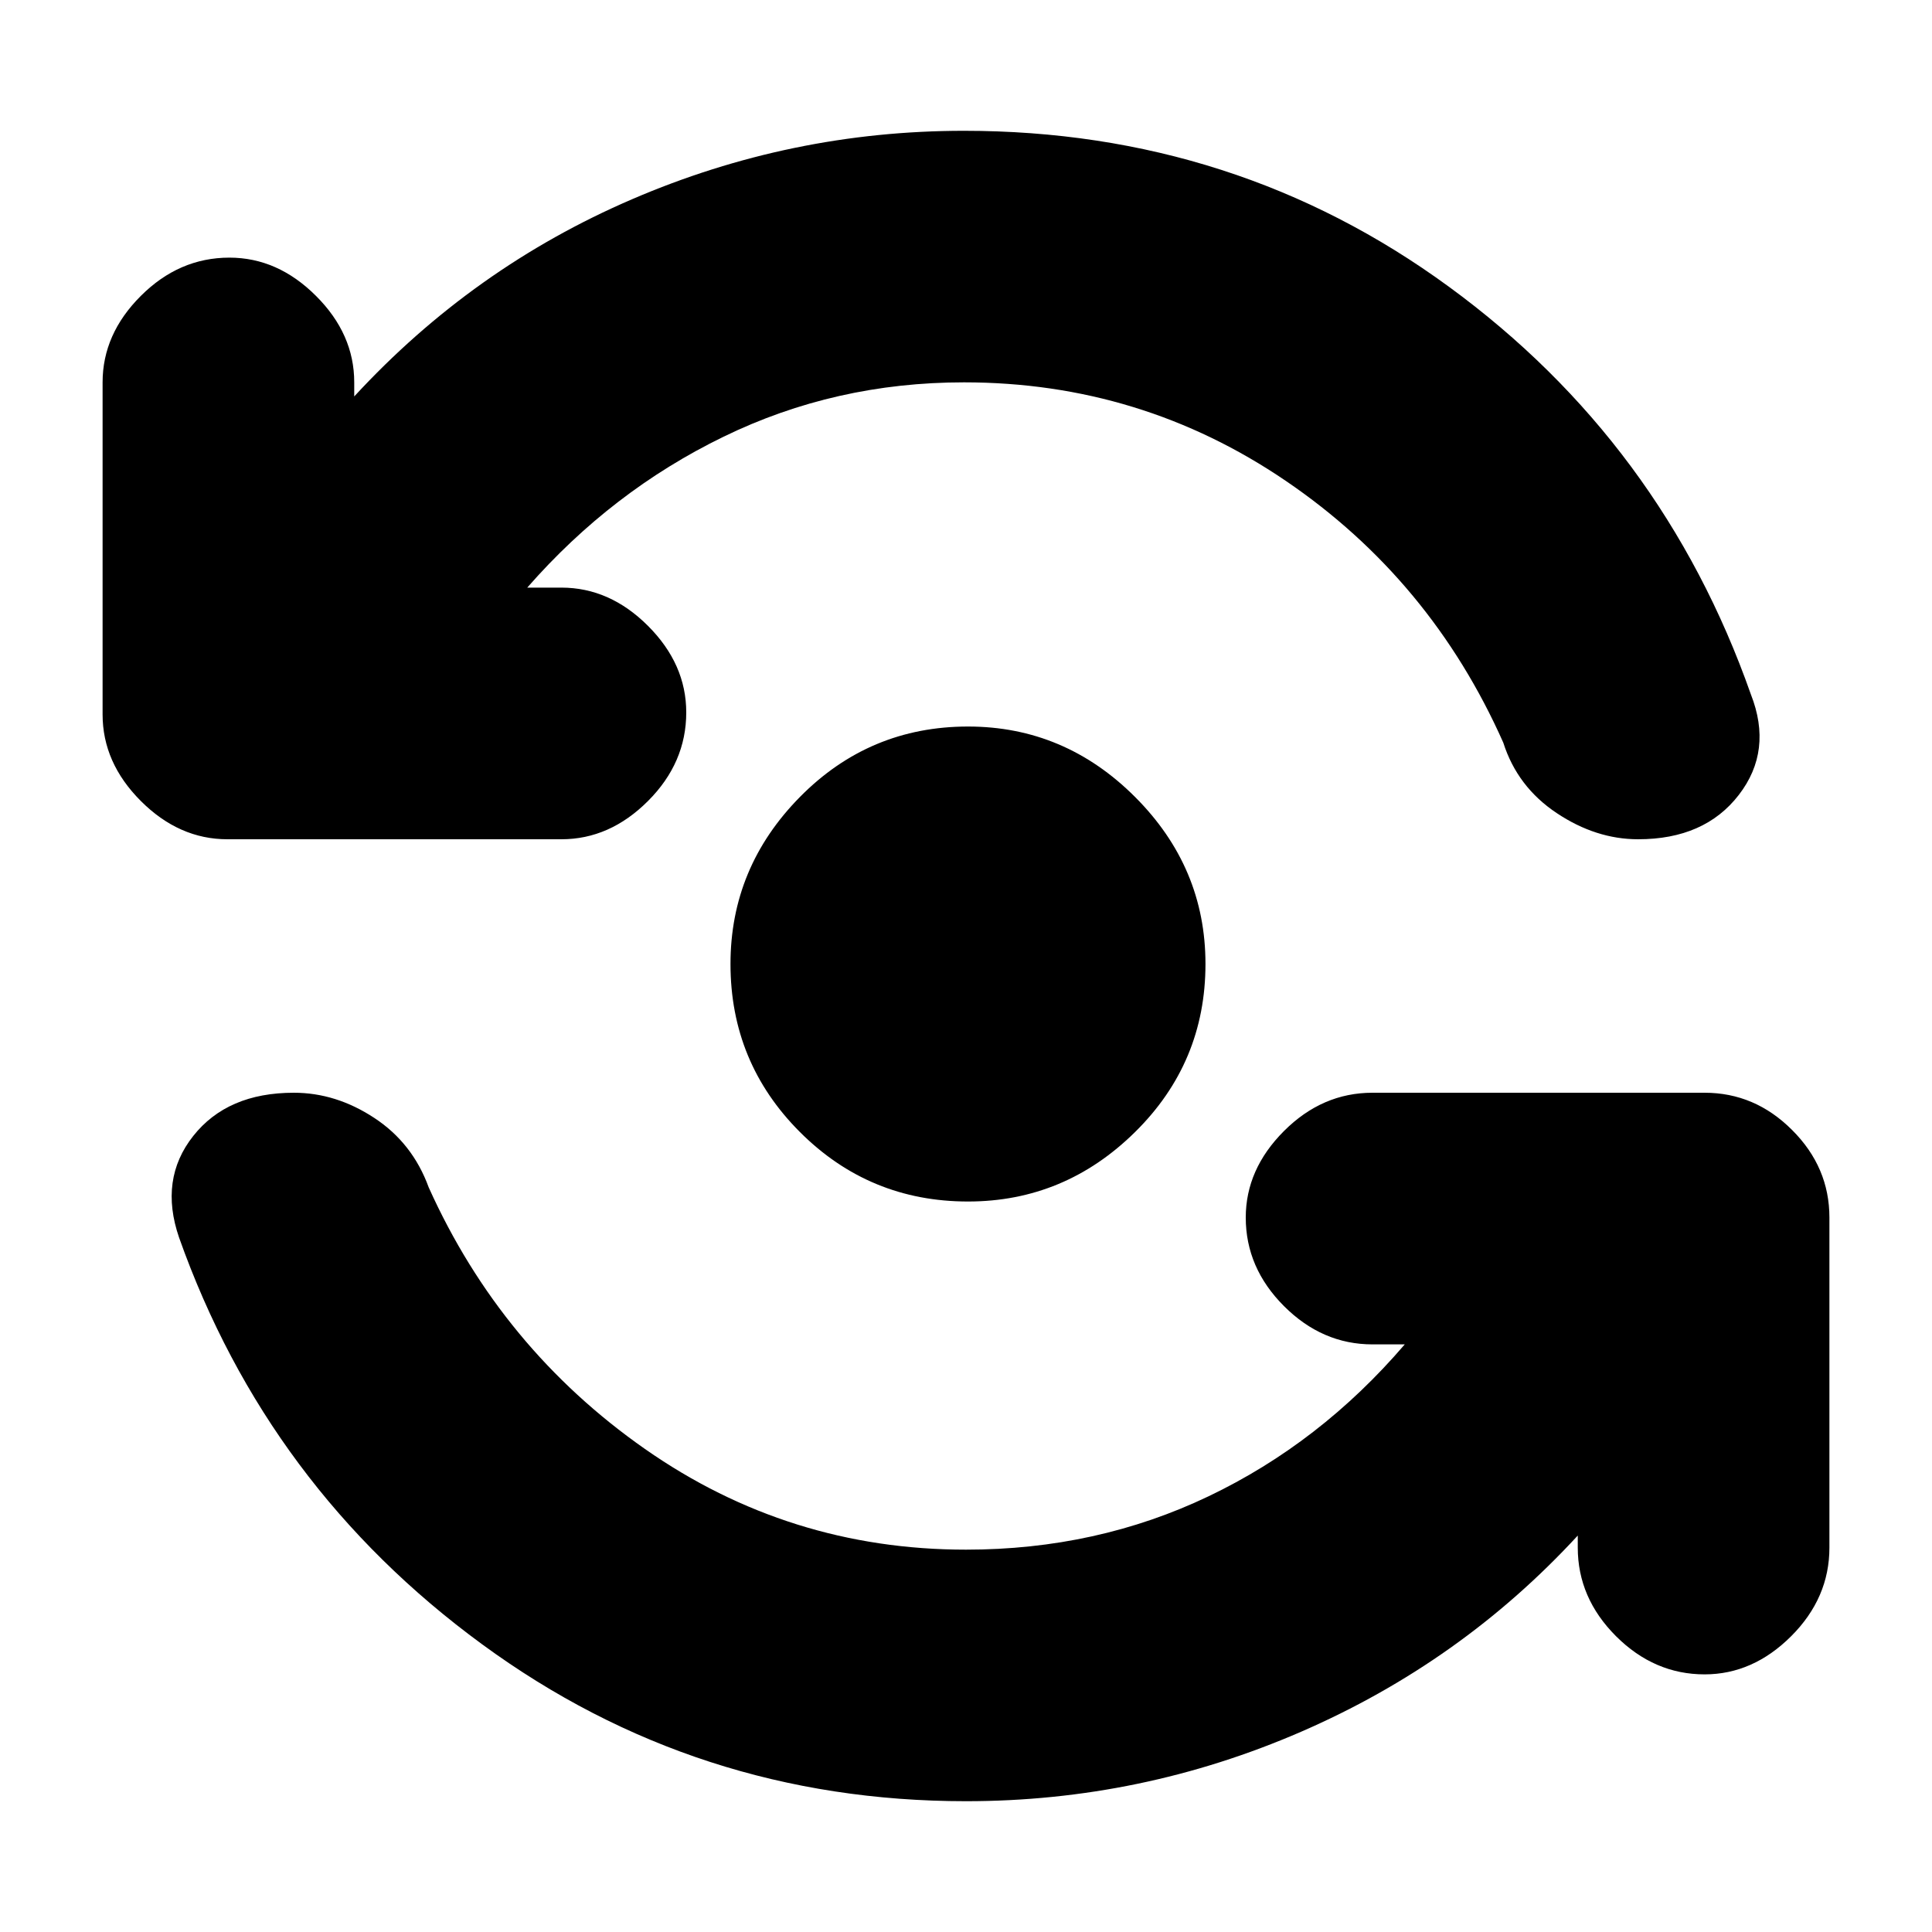 <svg xmlns="http://www.w3.org/2000/svg" height="20" width="20"><path d="M10.021 12.438Q9 12.438 8.281 11.719Q7.562 11 7.562 9.979Q7.562 8.979 8.281 8.25Q9 7.521 10.021 7.521Q11.021 7.521 11.75 8.25Q12.479 8.979 12.479 9.979Q12.479 11 11.75 11.719Q11.021 12.438 10.021 12.438ZM2.354 8.688Q1.854 8.688 1.458 8.292Q1.062 7.896 1.062 7.396V3.958Q1.062 3.458 1.458 3.063Q1.854 2.667 2.375 2.667Q2.875 2.667 3.271 3.063Q3.667 3.458 3.667 3.958V4.104Q4.896 2.771 6.542 2.063Q8.188 1.354 9.979 1.354Q12.792 1.354 15 2.969Q17.208 4.583 18.125 7.188Q18.354 7.771 18 8.229Q17.646 8.688 16.958 8.688Q16.521 8.688 16.115 8.417Q15.708 8.146 15.562 7.688Q14.812 6 13.312 4.979Q11.812 3.958 9.979 3.958Q8.646 3.958 7.49 4.521Q6.333 5.083 5.458 6.083H5.812Q6.312 6.083 6.708 6.479Q7.104 6.875 7.104 7.375Q7.104 7.896 6.708 8.292Q6.312 8.688 5.812 8.688ZM10 18.646Q7.208 18.646 4.99 17.021Q2.771 15.396 1.854 12.812Q1.646 12.208 2 11.76Q2.354 11.312 3.042 11.312Q3.479 11.312 3.875 11.573Q4.271 11.833 4.438 12.292Q5.188 13.958 6.677 15Q8.167 16.042 10 16.042Q11.354 16.042 12.51 15.49Q13.667 14.938 14.542 13.917H14.208Q13.688 13.917 13.292 13.521Q12.896 13.125 12.896 12.604Q12.896 12.104 13.292 11.708Q13.688 11.312 14.208 11.312H17.646Q18.167 11.312 18.552 11.698Q18.938 12.083 18.938 12.604V16.021Q18.938 16.542 18.542 16.938Q18.146 17.333 17.646 17.333Q17.125 17.333 16.729 16.938Q16.333 16.542 16.333 16.021V15.896Q15.125 17.208 13.469 17.927Q11.812 18.646 10 18.646Z"/></svg>